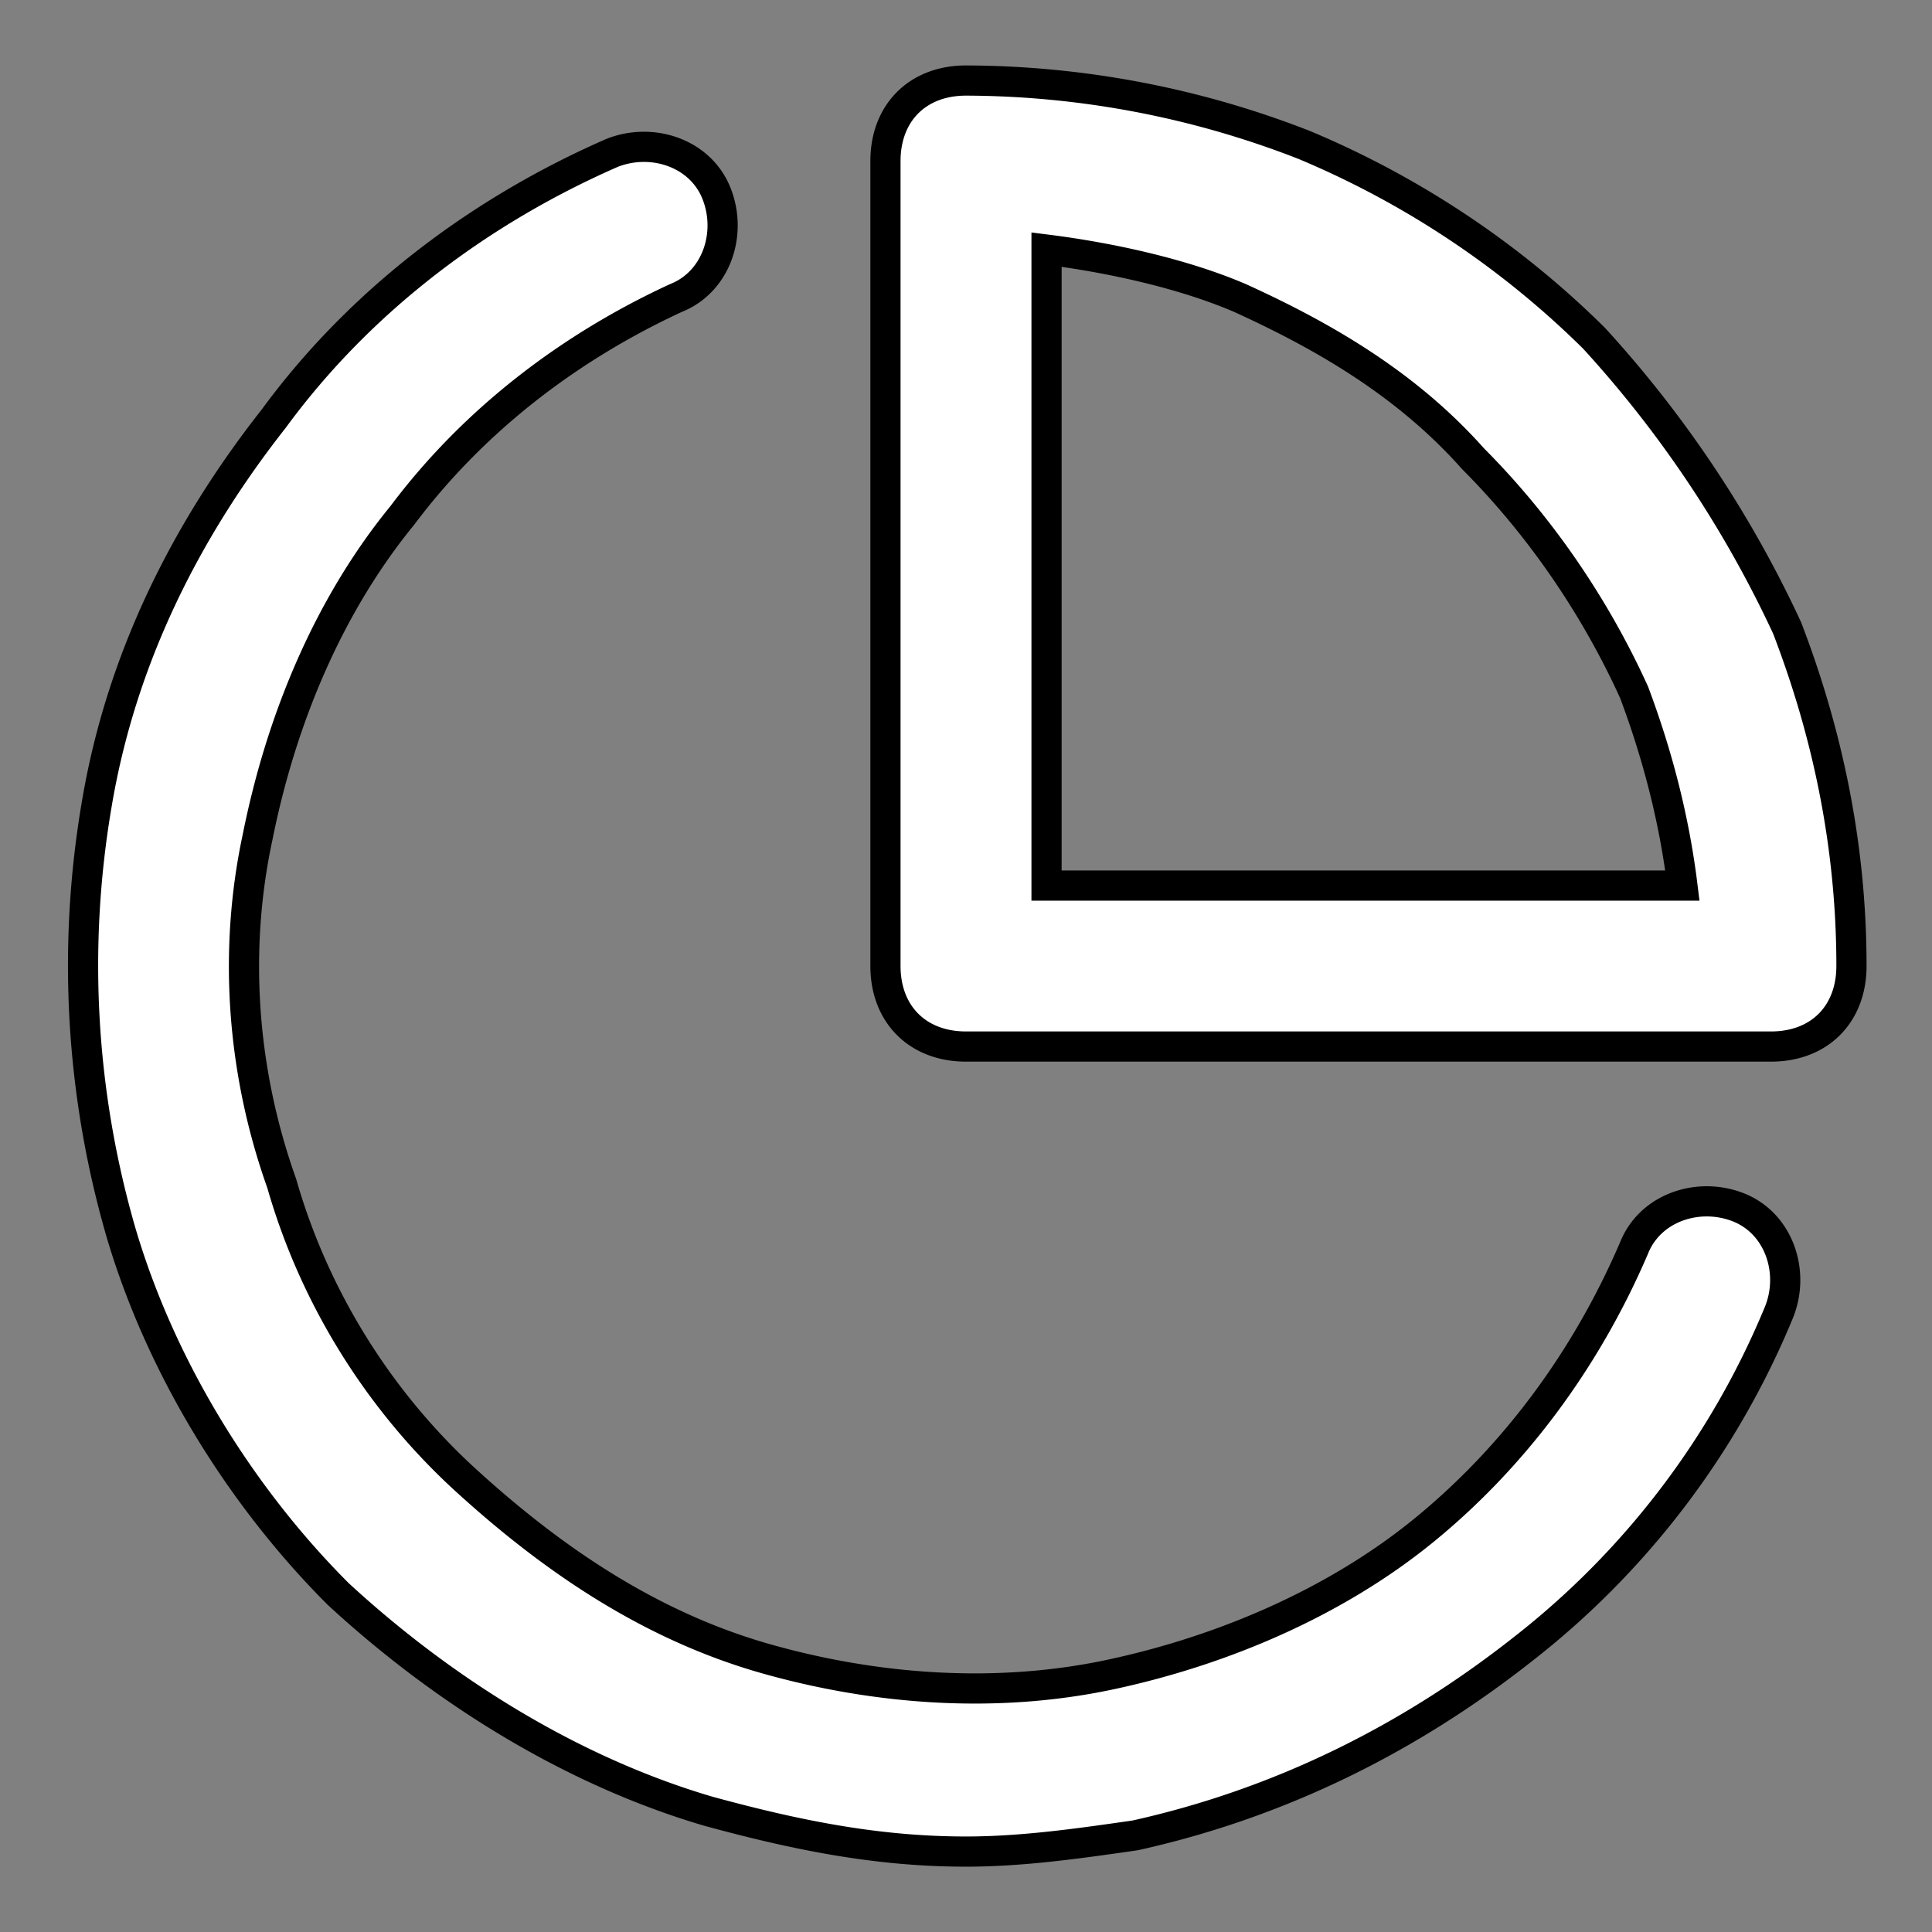 <svg xmlns="http://www.w3.org/2000/svg" width="100%" height="100%" fill="white" stroke="black" stroke-width=".25" class="s-icon s-icon-icon-comparison" viewBox="0 0 16 16">
  <rect x="0" y="0" width="16" height="16" fill="#808080" stroke="none"/>
  <path d="M8 15.334c-.733 0-1.4-.134-2.133-.334-1.134-.333-2.2-1-3.067-1.8-.8-.8-1.467-1.866-1.8-3a7.94 7.94 0 0 1-.2-3.533c.2-1.2.733-2.267 1.467-3.2.733-1 1.733-1.733 2.8-2.2.333-.133.733 0 .866.333.134.334 0 .734-.333.867-.867.4-1.667 1-2.267 1.8-.6.733-1 1.667-1.2 2.667-.2.933-.133 1.933.2 2.866.267.934.8 1.8 1.534 2.467.733.667 1.533 1.2 2.466 1.467.934.266 1.934.333 2.867.133s1.867-.6 2.6-1.2c.733-.6 1.333-1.4 1.733-2.333.134-.334.534-.467.867-.334.333.134.467.534.333.867a6.845 6.845 0 0 1-2.133 2.8c-.933.733-2 1.267-3.2 1.533-.467.067-.933.134-1.4.134ZM15.333 8c0-1-.2-1.933-.533-2.8a9.428 9.428 0 0 0-1.6-2.4 7.567 7.567 0 0 0-2.4-1.6A7.749 7.749 0 0 0 8 .667c-.4 0-.667.267-.667.667V8c0 .4.267.667.667.667h6.667c.4 0 .666-.267.666-.667ZM8.667 2.067c.533.067 1.133.2 1.6.4C11 2.8 11.667 3.2 12.2 3.8c.533.534 1 1.2 1.333 1.934.2.533.334 1.066.4 1.6H8.667V2.067Z"/>
</svg>